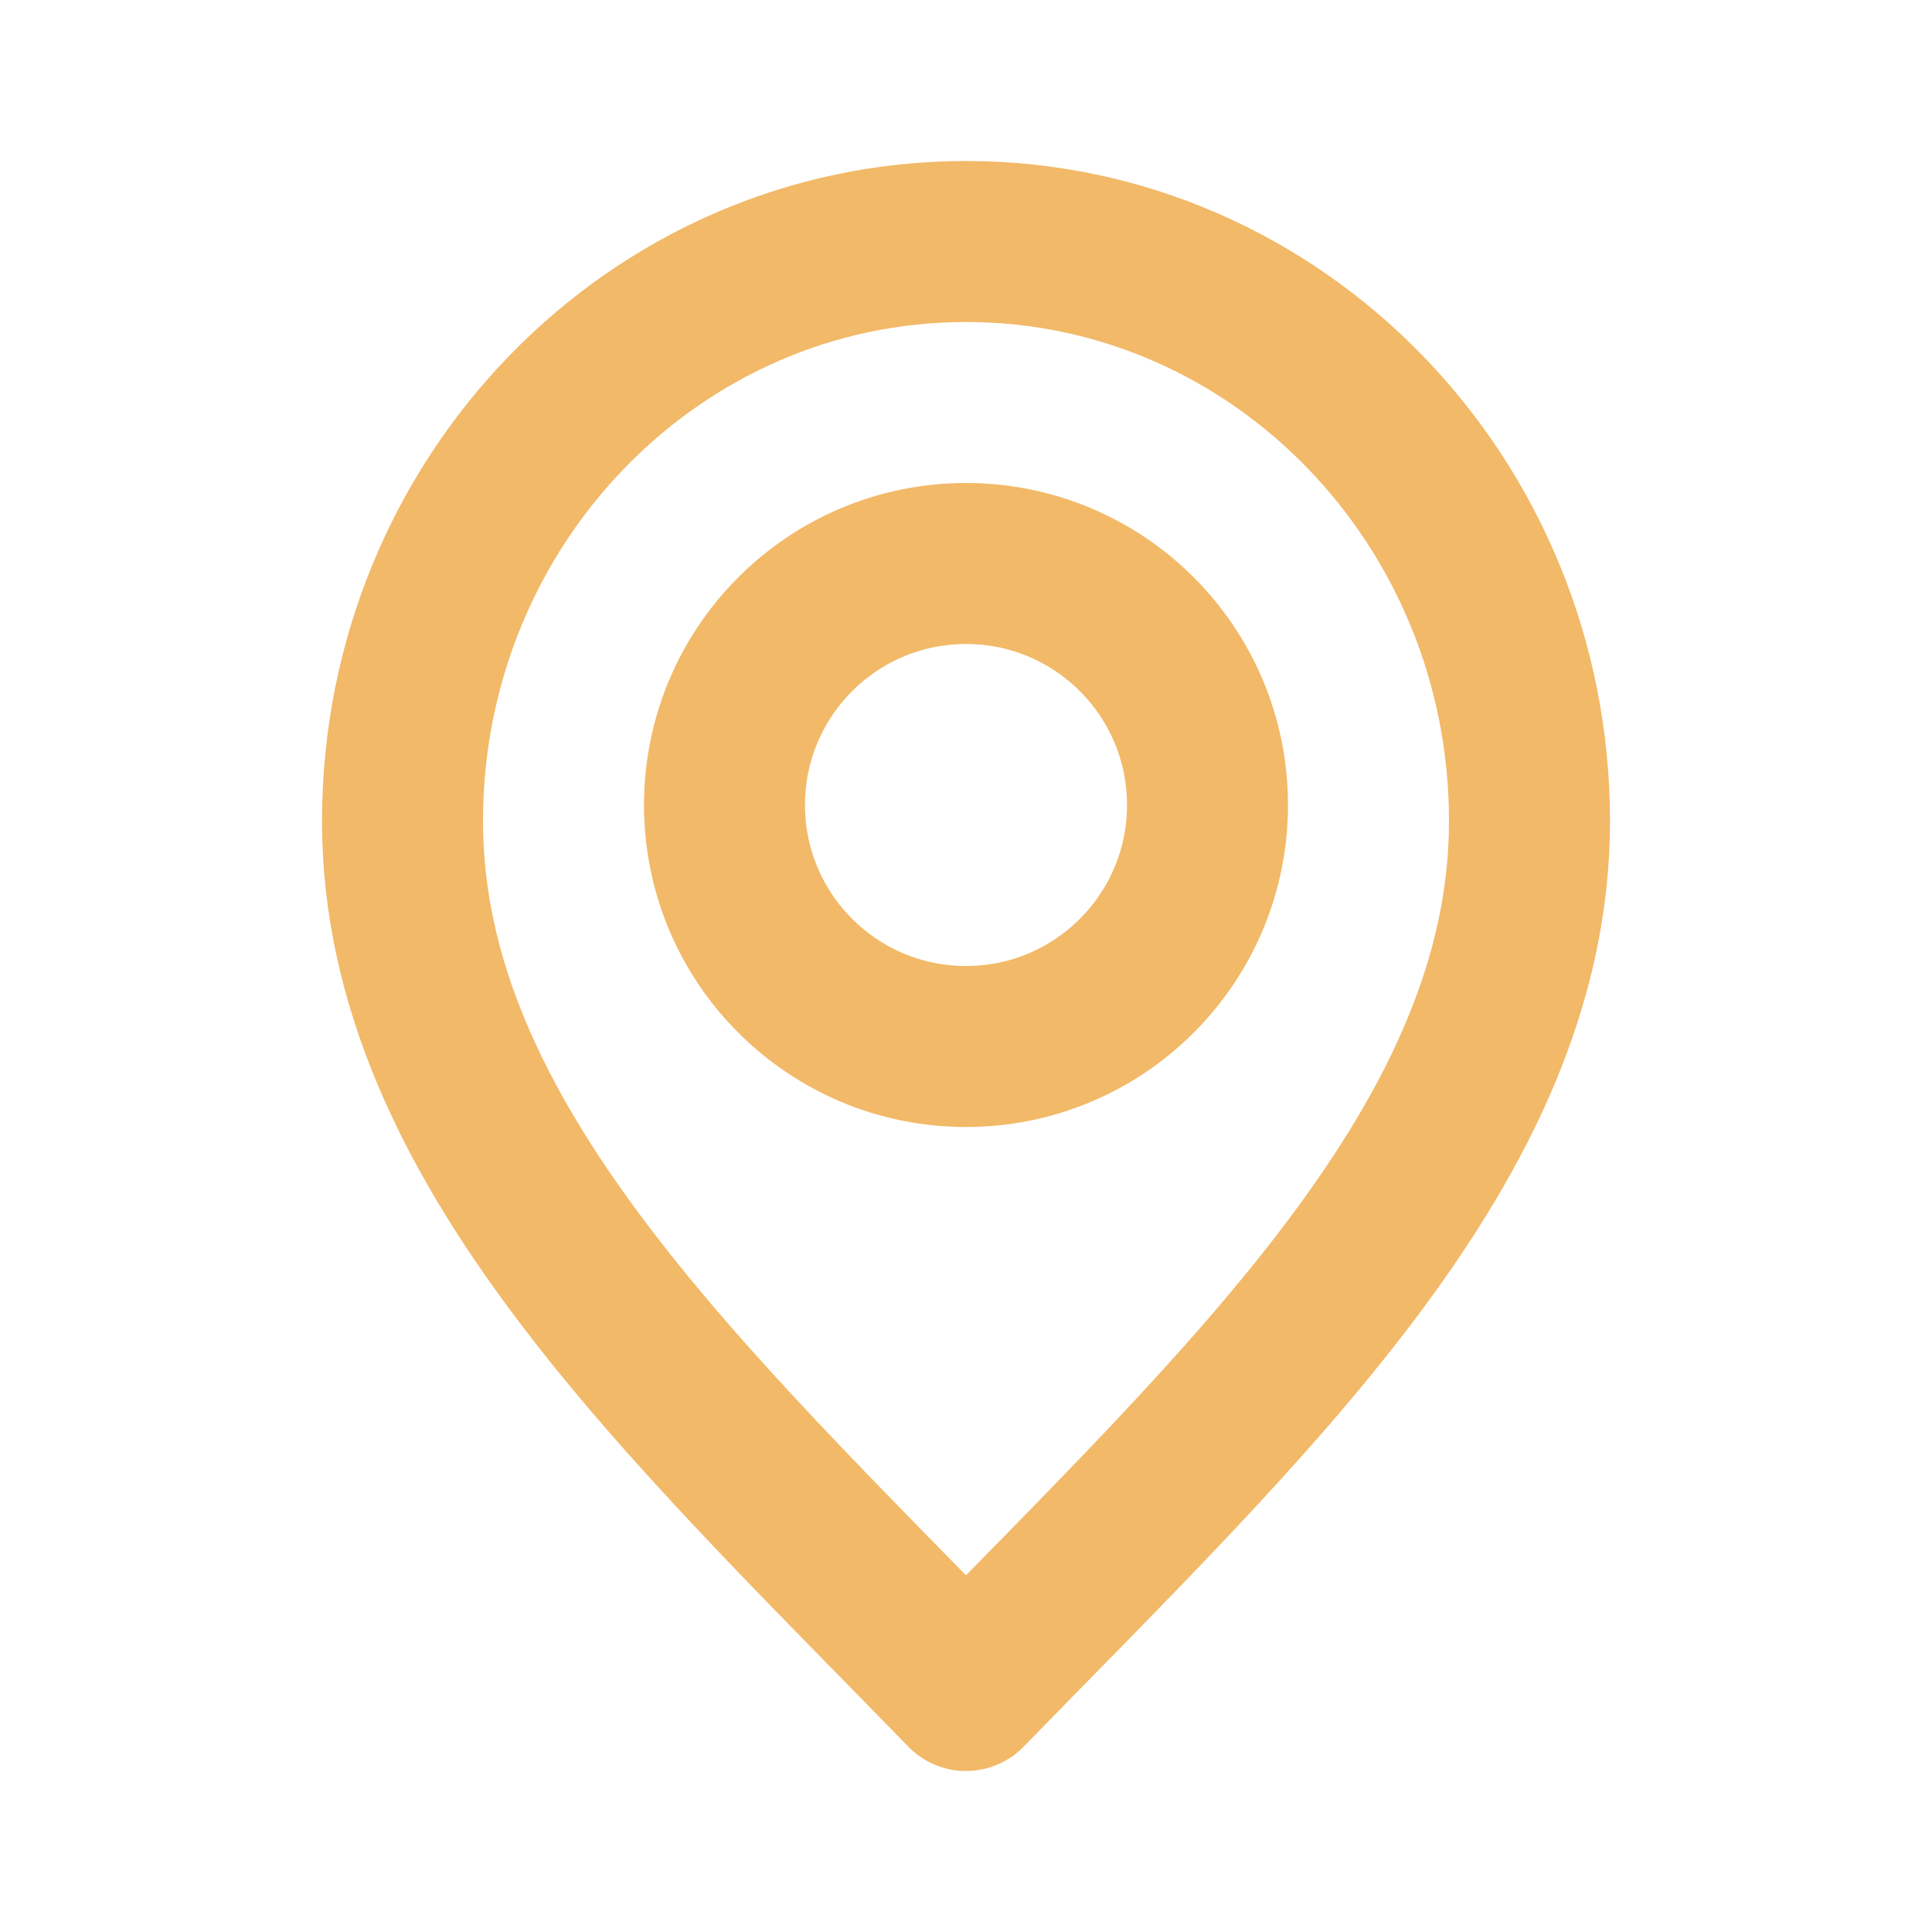 <svg width="64px" height="64px" viewBox="0 0 24.00 24.00" fill="none" xmlns="http://www.w3.org/2000/svg" stroke="#f2b968">
<g id="SVGRepo_bgCarrier" stroke-width="0"></g>
<g id="SVGRepo_tracerCarrier" stroke-linecap="round" stroke-linejoin="round" stroke="#CCCCCC" stroke-width="0.096"></g>
<g id="SVGRepo_iconCarrier"> 
<path d="M12 21C15.5 17.4 19 14.176 19 10.2C19 6.224 15.866 3 12 3C8.134 3 5 6.224 5 10.2C5 14.176 8.5 17.4 12 21Z" stroke="#f2b968" stroke-width="2" stroke-linecap="round" stroke-linejoin="round"></path> 
<path d="M12 13C13.657 13 15 11.657 15 10C15 8.343 13.657 7 12 7C10.343 7 9 8.343 9 10C9 11.657 10.343 13 12 13Z" stroke="#f2b968" stroke-width="2" stroke-linecap="round" stroke-linejoin="round"></path> 
</g>
</svg>